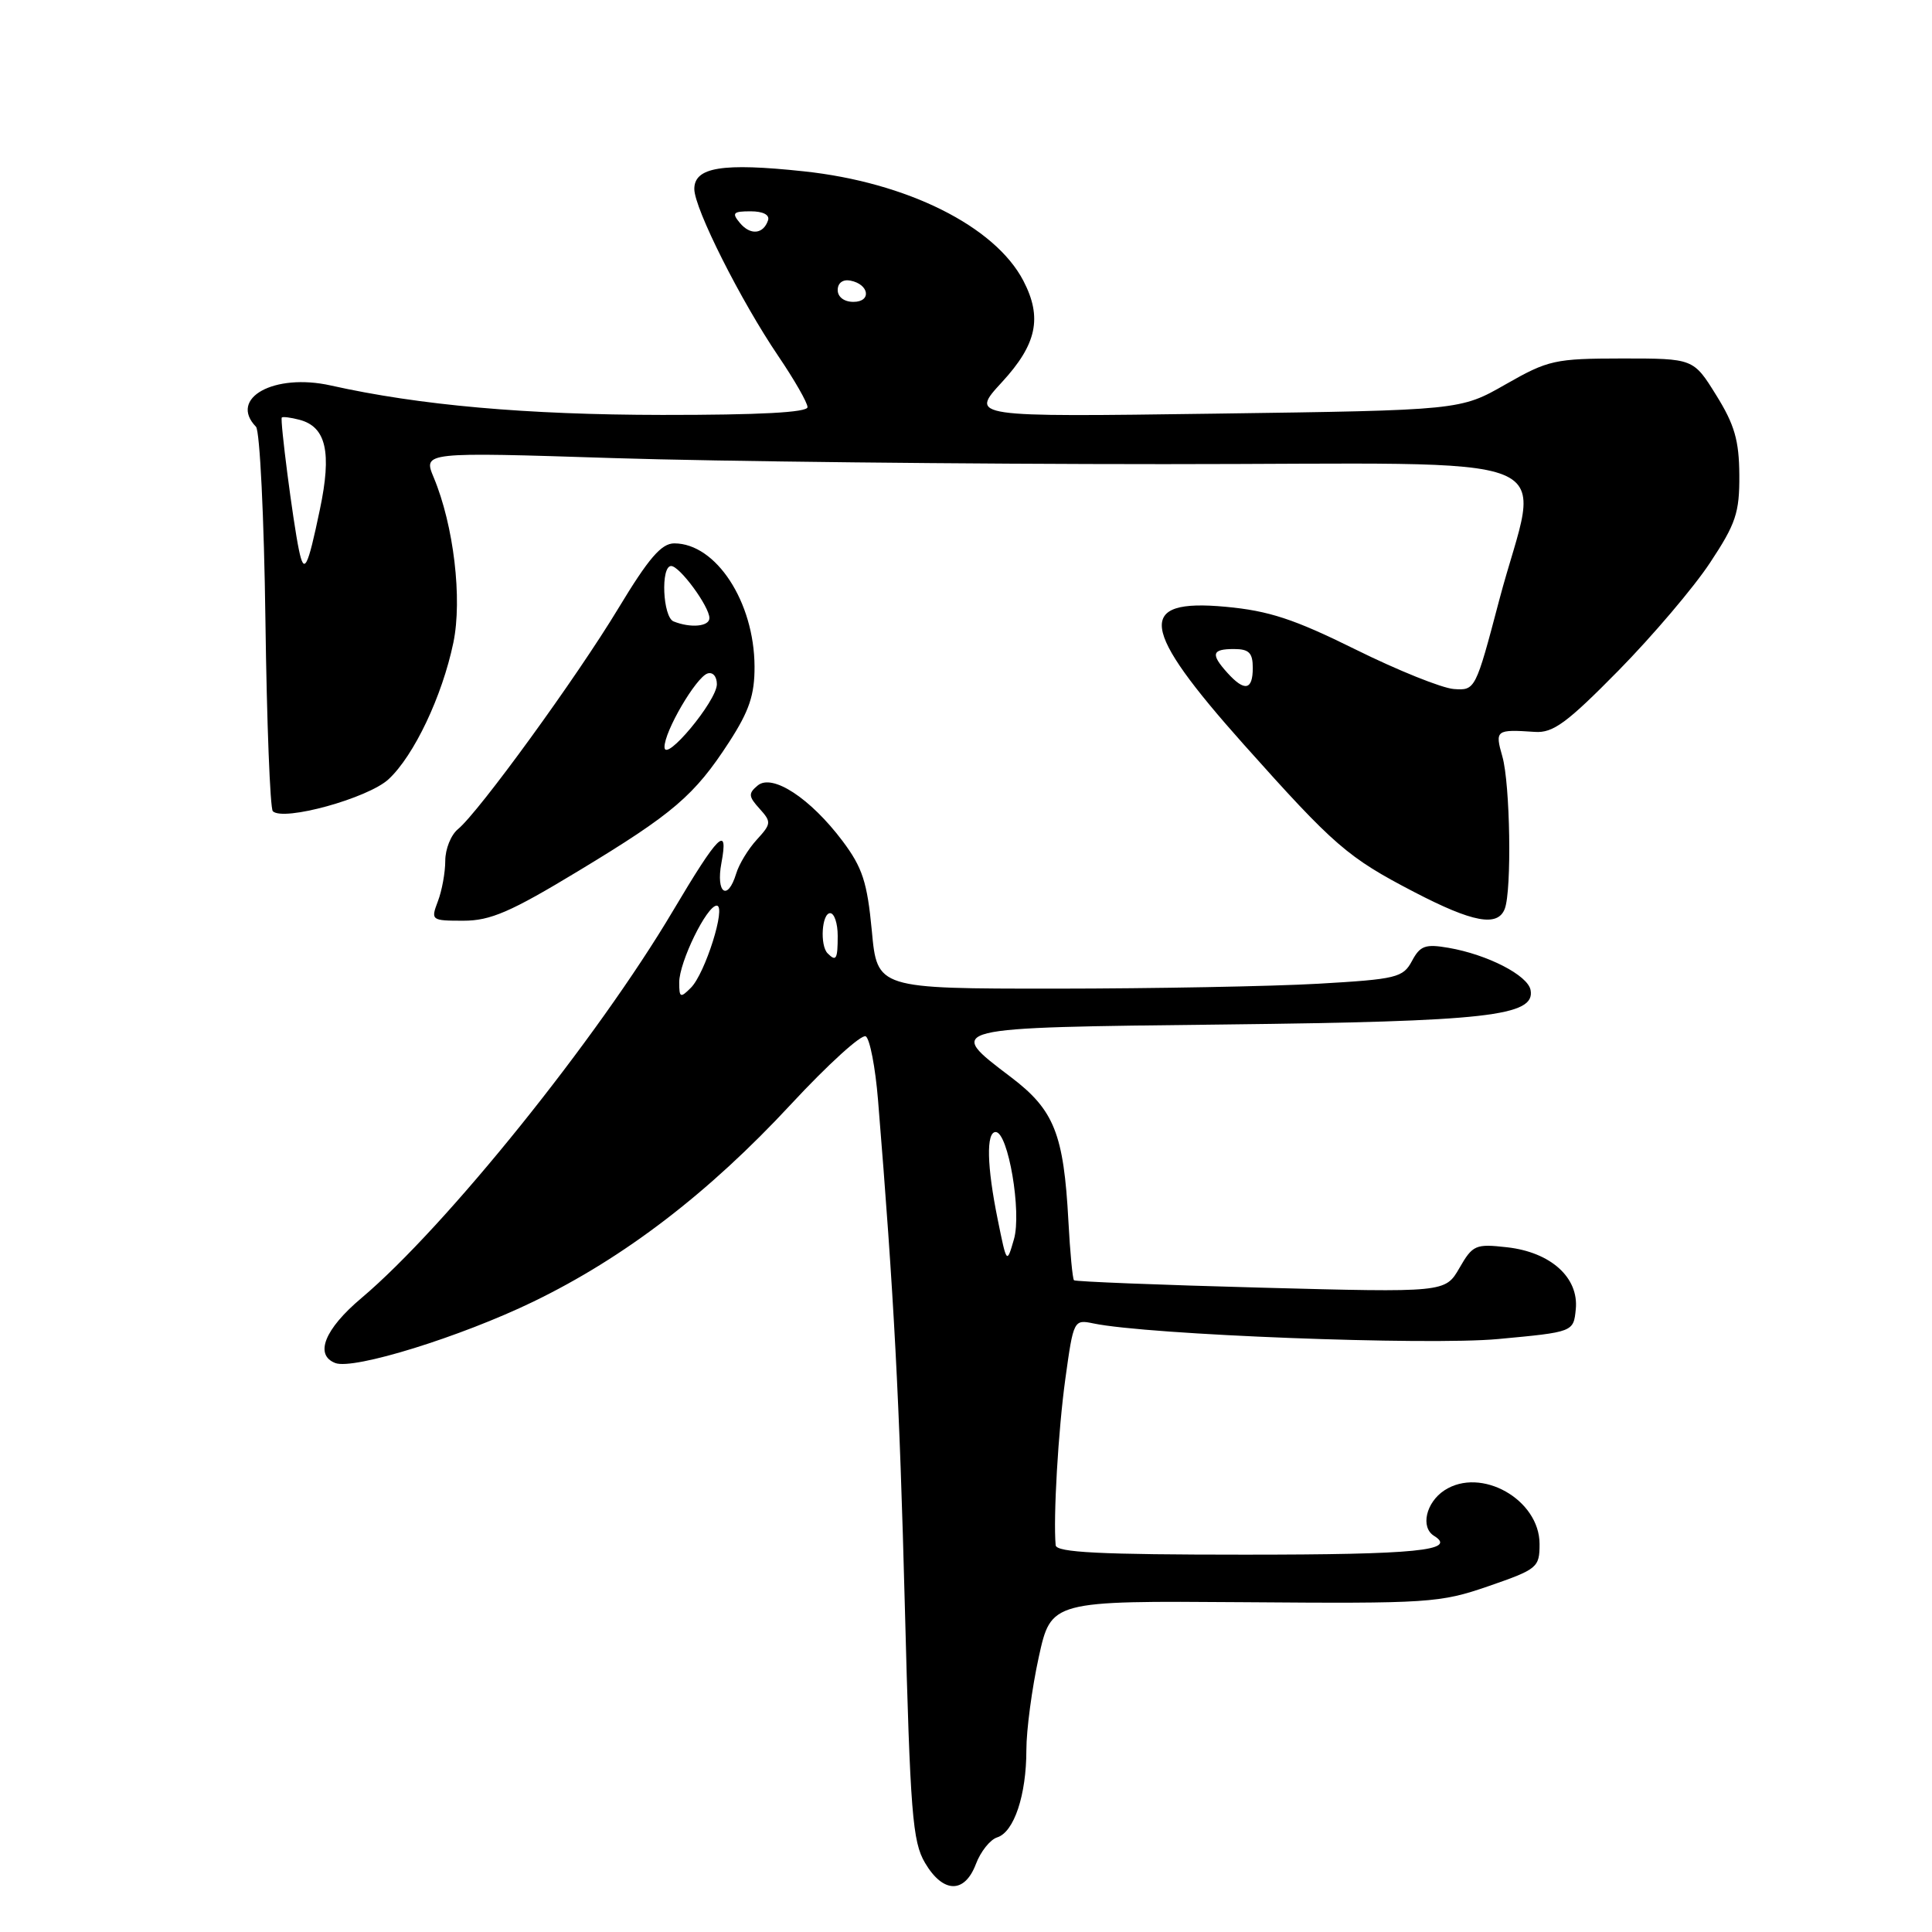 <?xml version="1.0" encoding="UTF-8" standalone="no"?>
<!DOCTYPE svg PUBLIC "-//W3C//DTD SVG 1.1//EN" "http://www.w3.org/Graphics/SVG/1.1/DTD/svg11.dtd" >
<svg xmlns="http://www.w3.org/2000/svg" xmlns:xlink="http://www.w3.org/1999/xlink" version="1.1" viewBox="0 0 256 256">
 <g >
 <path fill="currentColor"
d=" M 129.31 247.00 C 129.93 245.35 131.20 243.75 132.14 243.46 C 134.37 242.75 136.00 237.86 136.00 231.88 C 136.00 229.23 136.74 223.69 137.64 219.58 C 139.28 212.11 139.28 212.11 164.89 212.30 C 189.39 212.49 190.79 212.40 197.25 210.17 C 203.72 207.93 204.00 207.70 204.00 204.59 C 204.00 198.69 196.23 194.31 191.39 197.48 C 188.95 199.08 188.19 202.38 190.02 203.51 C 193.16 205.45 187.66 206.00 164.94 206.00 C 145.72 206.00 139.97 205.71 139.88 204.75 C 139.55 201.08 140.22 189.53 141.17 182.66 C 142.24 174.92 142.29 174.82 144.88 175.36 C 152.07 176.87 189.16 178.30 198.50 177.43 C 208.50 176.50 208.50 176.50 208.80 173.47 C 209.21 169.28 205.48 165.92 199.69 165.27 C 195.52 164.80 195.14 164.96 193.38 168.02 C 191.50 171.27 191.50 171.27 167.07 170.62 C 153.63 170.26 142.49 169.82 142.31 169.64 C 142.12 169.45 141.79 165.94 141.57 161.82 C 140.95 150.24 139.69 147.08 133.96 142.73 C 125.22 136.10 124.95 136.17 162.25 135.75 C 197.09 135.35 203.45 134.64 202.81 131.19 C 202.45 129.23 197.09 126.48 191.93 125.59 C 188.86 125.06 188.17 125.31 187.09 127.34 C 185.91 129.54 185.05 129.75 174.66 130.35 C 168.52 130.70 152.87 130.99 139.87 131.00 C 116.23 131.00 116.23 131.00 115.52 123.32 C 114.91 116.89 114.28 114.96 111.65 111.45 C 107.38 105.77 102.34 102.47 100.40 104.08 C 99.14 105.13 99.17 105.53 100.64 107.15 C 102.23 108.91 102.21 109.15 100.28 111.26 C 99.15 112.49 97.92 114.51 97.55 115.75 C 96.41 119.49 94.84 118.36 95.59 114.36 C 96.56 109.18 95.21 110.52 89.18 120.68 C 79.13 137.64 59.06 162.58 47.88 172.01 C 43.01 176.11 41.64 179.54 44.43 180.61 C 46.85 181.54 61.01 177.15 70.66 172.48 C 82.74 166.63 93.89 158.09 104.81 146.32 C 109.71 141.04 114.17 136.99 114.72 137.32 C 115.26 137.66 115.99 141.44 116.34 145.72 C 118.47 171.81 119.19 185.55 119.90 212.97 C 120.61 240.26 120.91 244.04 122.57 246.84 C 124.96 250.89 127.81 250.95 129.31 247.00 Z  M 76.62 115.42 C 89.23 107.80 92.02 105.41 96.63 98.30 C 99.28 94.20 100.00 92.07 99.98 88.30 C 99.94 79.76 94.88 72.00 89.34 72.00 C 87.64 72.00 85.95 73.96 81.94 80.60 C 76.39 89.79 63.45 107.60 60.68 109.87 C 59.75 110.63 59.00 112.51 59.00 114.06 C 59.00 115.60 58.56 118.02 58.02 119.43 C 57.07 121.94 57.14 122.00 61.40 122.00 C 64.98 122.00 67.65 120.85 76.62 115.42 Z  M 199.39 120.42 C 200.33 117.97 200.11 103.86 199.07 100.24 C 198.07 96.74 198.21 96.63 203.38 96.98 C 205.79 97.15 207.63 95.79 214.47 88.84 C 218.98 84.25 224.43 77.84 226.58 74.58 C 230.01 69.40 230.50 67.95 230.47 62.95 C 230.44 58.37 229.84 56.27 227.41 52.37 C 224.39 47.50 224.39 47.50 214.95 47.50 C 206.03 47.51 205.16 47.70 199.50 50.93 C 193.50 54.36 193.50 54.36 161.00 54.81 C 128.51 55.26 128.51 55.26 132.75 50.65 C 137.39 45.62 138.14 42.08 135.60 37.20 C 131.83 29.97 120.16 24.15 106.49 22.70 C 95.72 21.55 92.00 22.15 92.00 25.04 C 92.00 27.62 98.15 39.84 103.14 47.20 C 105.26 50.33 107.00 53.36 107.00 53.95 C 107.00 54.65 100.60 54.99 87.75 54.98 C 69.74 54.96 55.56 53.70 43.84 51.08 C 36.34 49.40 30.25 52.76 33.92 56.55 C 34.43 57.07 34.99 68.60 35.17 82.17 C 35.35 95.74 35.79 107.13 36.15 107.49 C 37.54 108.87 48.77 105.77 51.49 103.25 C 54.86 100.12 58.59 92.26 60.07 85.17 C 61.28 79.36 60.12 69.61 57.47 63.27 C 56.06 59.89 56.06 59.89 81.28 60.70 C 95.15 61.14 127.99 61.50 154.25 61.50 C 209.54 61.50 204.01 59.26 198.66 79.50 C 195.52 91.42 195.48 91.50 192.64 91.30 C 191.06 91.18 185.21 88.83 179.64 86.07 C 171.46 82.02 168.13 80.93 162.39 80.40 C 150.51 79.30 151.03 83.20 164.80 98.64 C 176.84 112.12 178.55 113.60 187.39 118.20 C 195.16 122.24 198.46 122.85 199.39 120.42 Z  M 132.20 161.58 C 130.76 154.50 130.66 150.00 131.93 150.00 C 133.59 150.00 135.40 160.63 134.35 164.22 C 133.40 167.50 133.40 167.50 132.20 161.58 Z  M 90.00 130.17 C 90.00 127.48 93.65 120.00 94.97 120.00 C 96.27 120.00 93.44 128.99 91.55 130.88 C 90.15 132.28 90.00 132.21 90.00 130.17 Z  M 109.67 126.33 C 108.62 125.29 108.89 121.00 110.00 121.00 C 110.55 121.00 111.00 122.35 111.00 124.00 C 111.00 127.11 110.80 127.46 109.67 126.33 Z  M 88.05 99.00 C 88.02 96.93 92.22 89.75 93.75 89.24 C 94.45 89.01 94.99 89.64 94.99 90.67 C 94.97 92.89 88.08 101.16 88.05 99.00 Z  M 89.25 82.34 C 87.82 81.76 87.52 75.00 88.93 75.00 C 90.06 75.00 94.00 80.37 94.00 81.90 C 94.00 83.02 91.51 83.25 89.25 82.34 Z  M 162.65 89.17 C 160.39 86.67 160.57 86.00 163.50 86.00 C 165.50 86.00 166.00 86.50 166.00 88.50 C 166.00 91.46 164.92 91.68 162.65 89.17 Z  M 39.61 72.87 C 38.81 69.03 37.08 55.59 37.34 55.32 C 37.48 55.19 38.53 55.32 39.67 55.62 C 43.22 56.55 43.99 59.91 42.38 67.54 C 40.75 75.33 40.30 76.20 39.61 72.87 Z  M 111.00 38.43 C 111.00 37.50 111.68 36.99 112.67 37.18 C 115.18 37.66 115.52 40.00 113.08 40.00 C 111.85 40.00 111.00 39.35 111.00 38.43 Z  M 98.03 29.53 C 96.94 28.22 97.14 28.00 99.46 28.00 C 101.11 28.00 102.01 28.47 101.77 29.19 C 101.15 31.05 99.42 31.21 98.03 29.53 Z "/>
</g>
</svg>